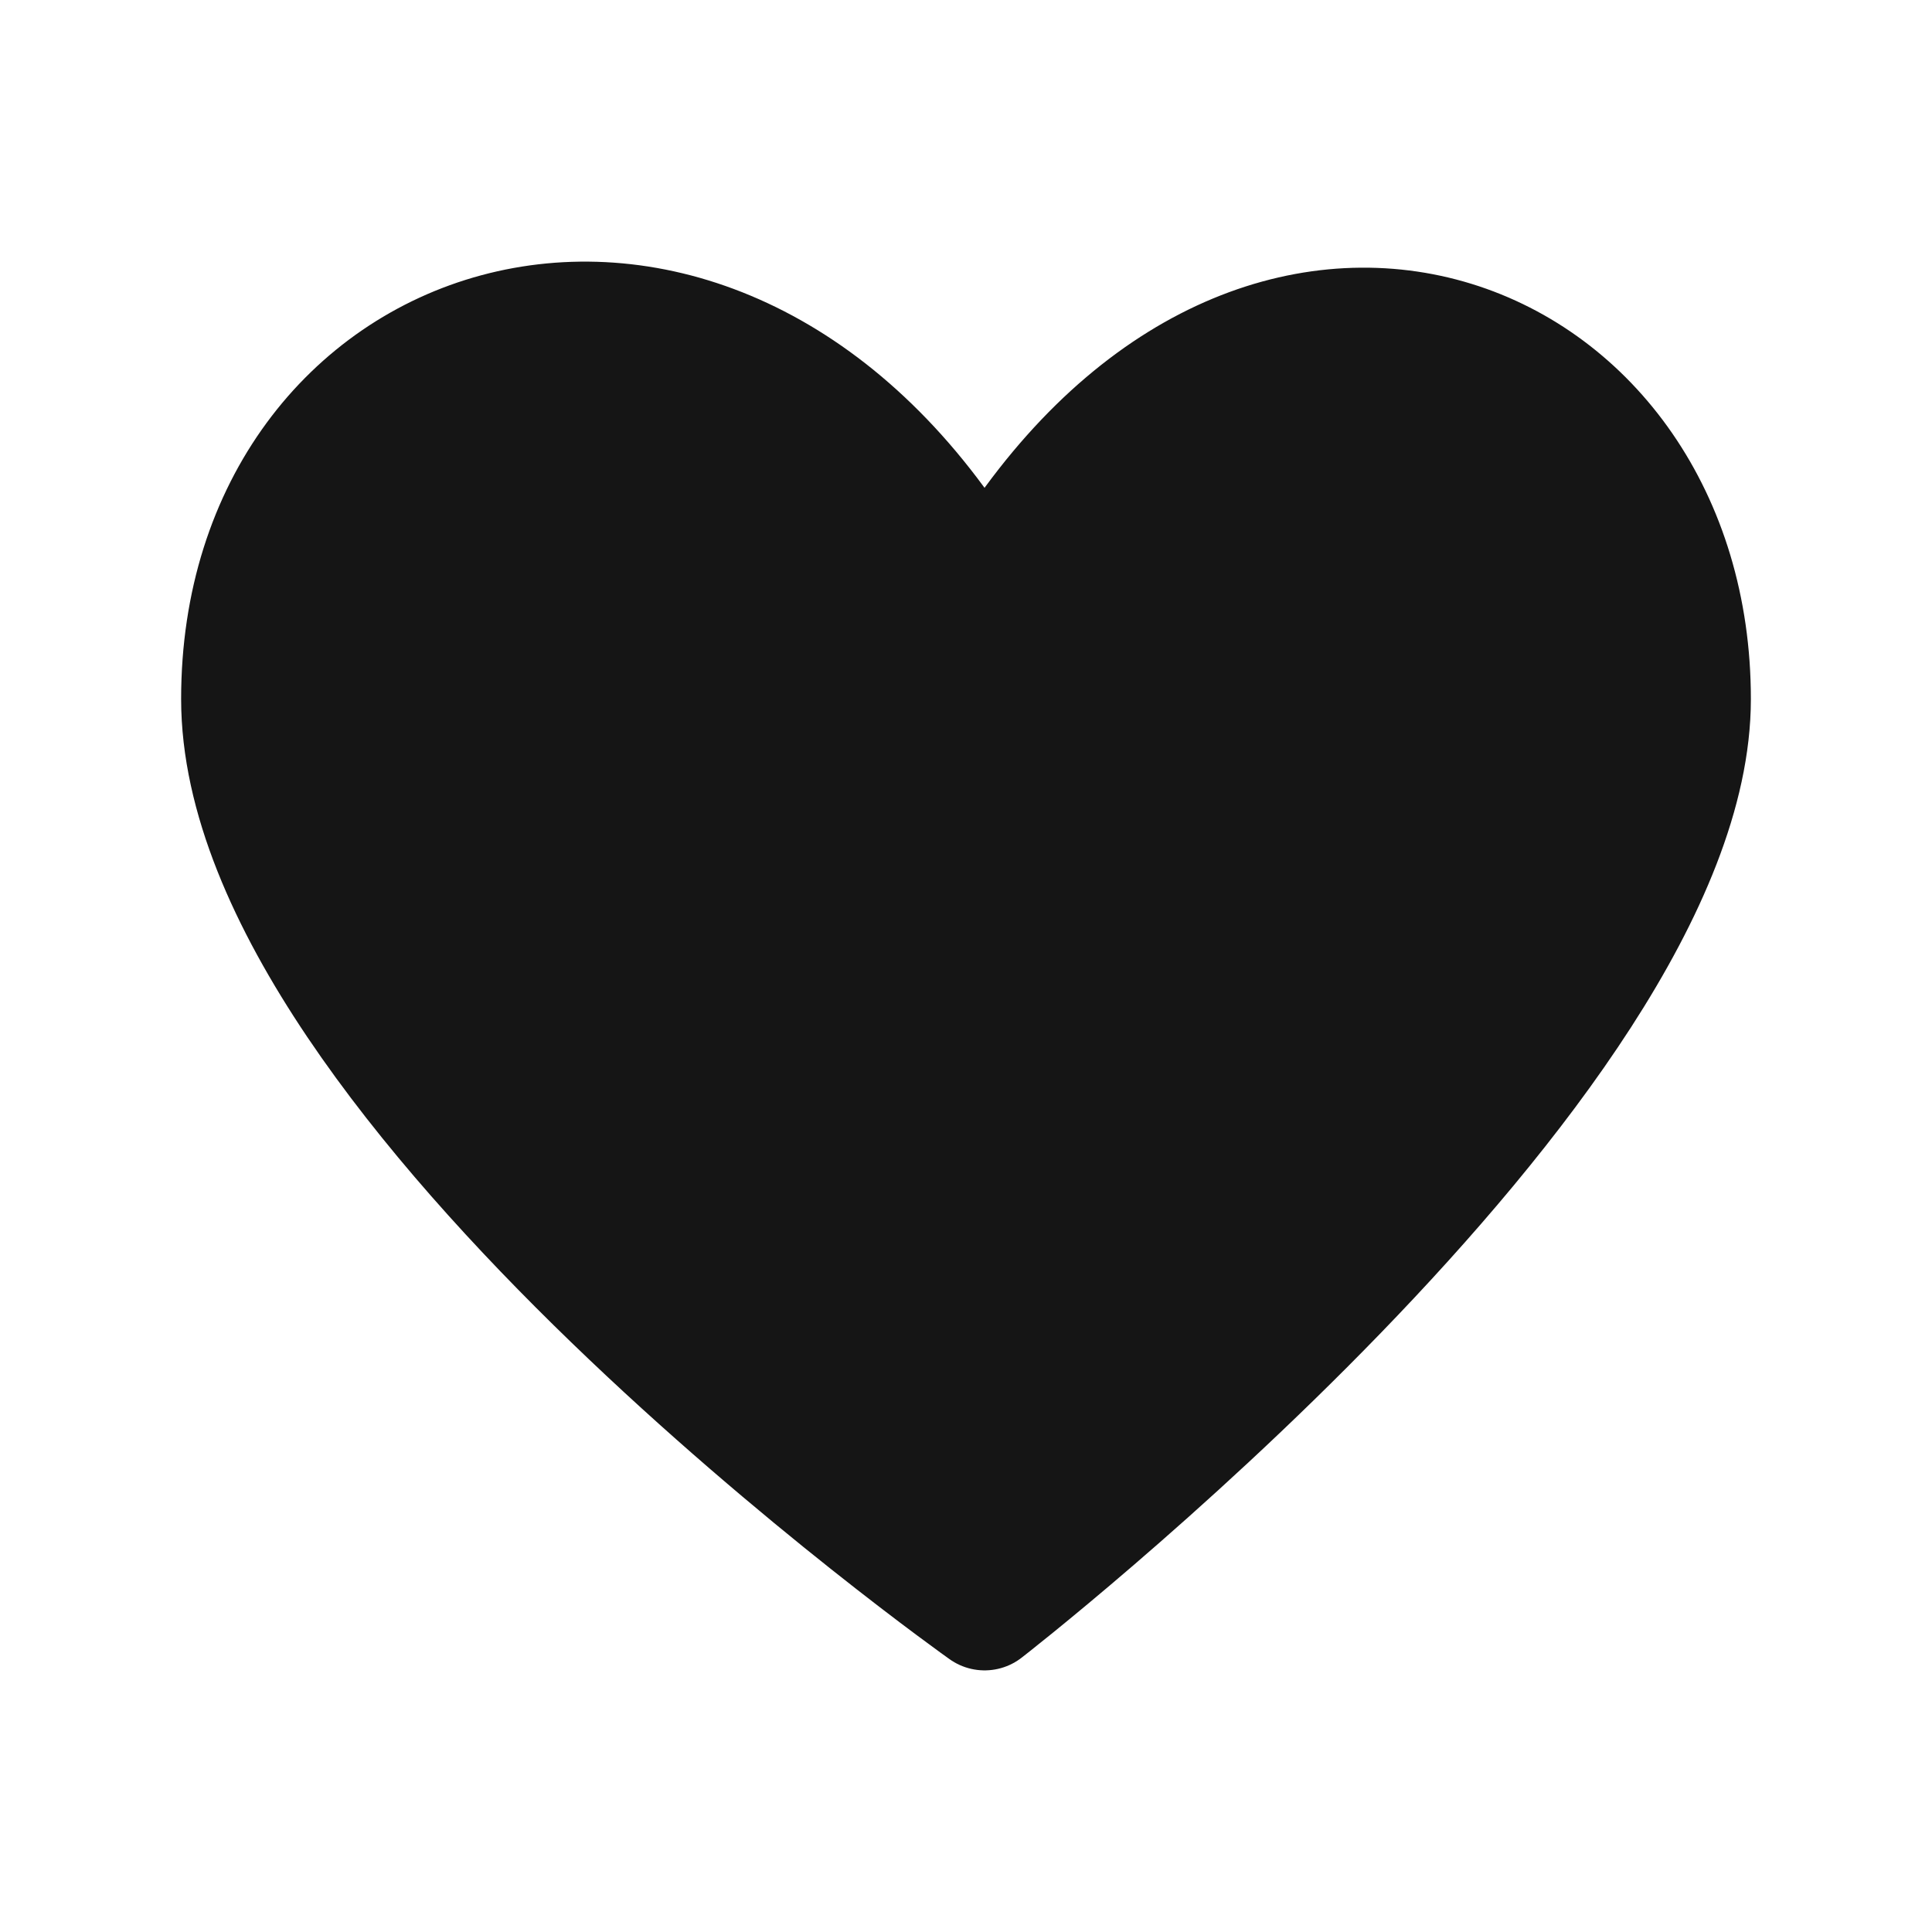 <svg width="24" height="24" viewBox="0 0 24 24" fill="none" xmlns="http://www.w3.org/2000/svg">
<path d="M11.769 6.705C8.538 2.019 3 3.902 3 8.683C3 13.463 12.231 20 12.231 20C12.231 20 21 13.2 21 8.683C21 4.165 15.923 2.019 12.692 6.705L12.231 7.079L11.769 6.705Z" fill="#151515" stroke="#151515" stroke-width="1.5" stroke-linecap="round" stroke-linejoin="round"/>
</svg>
